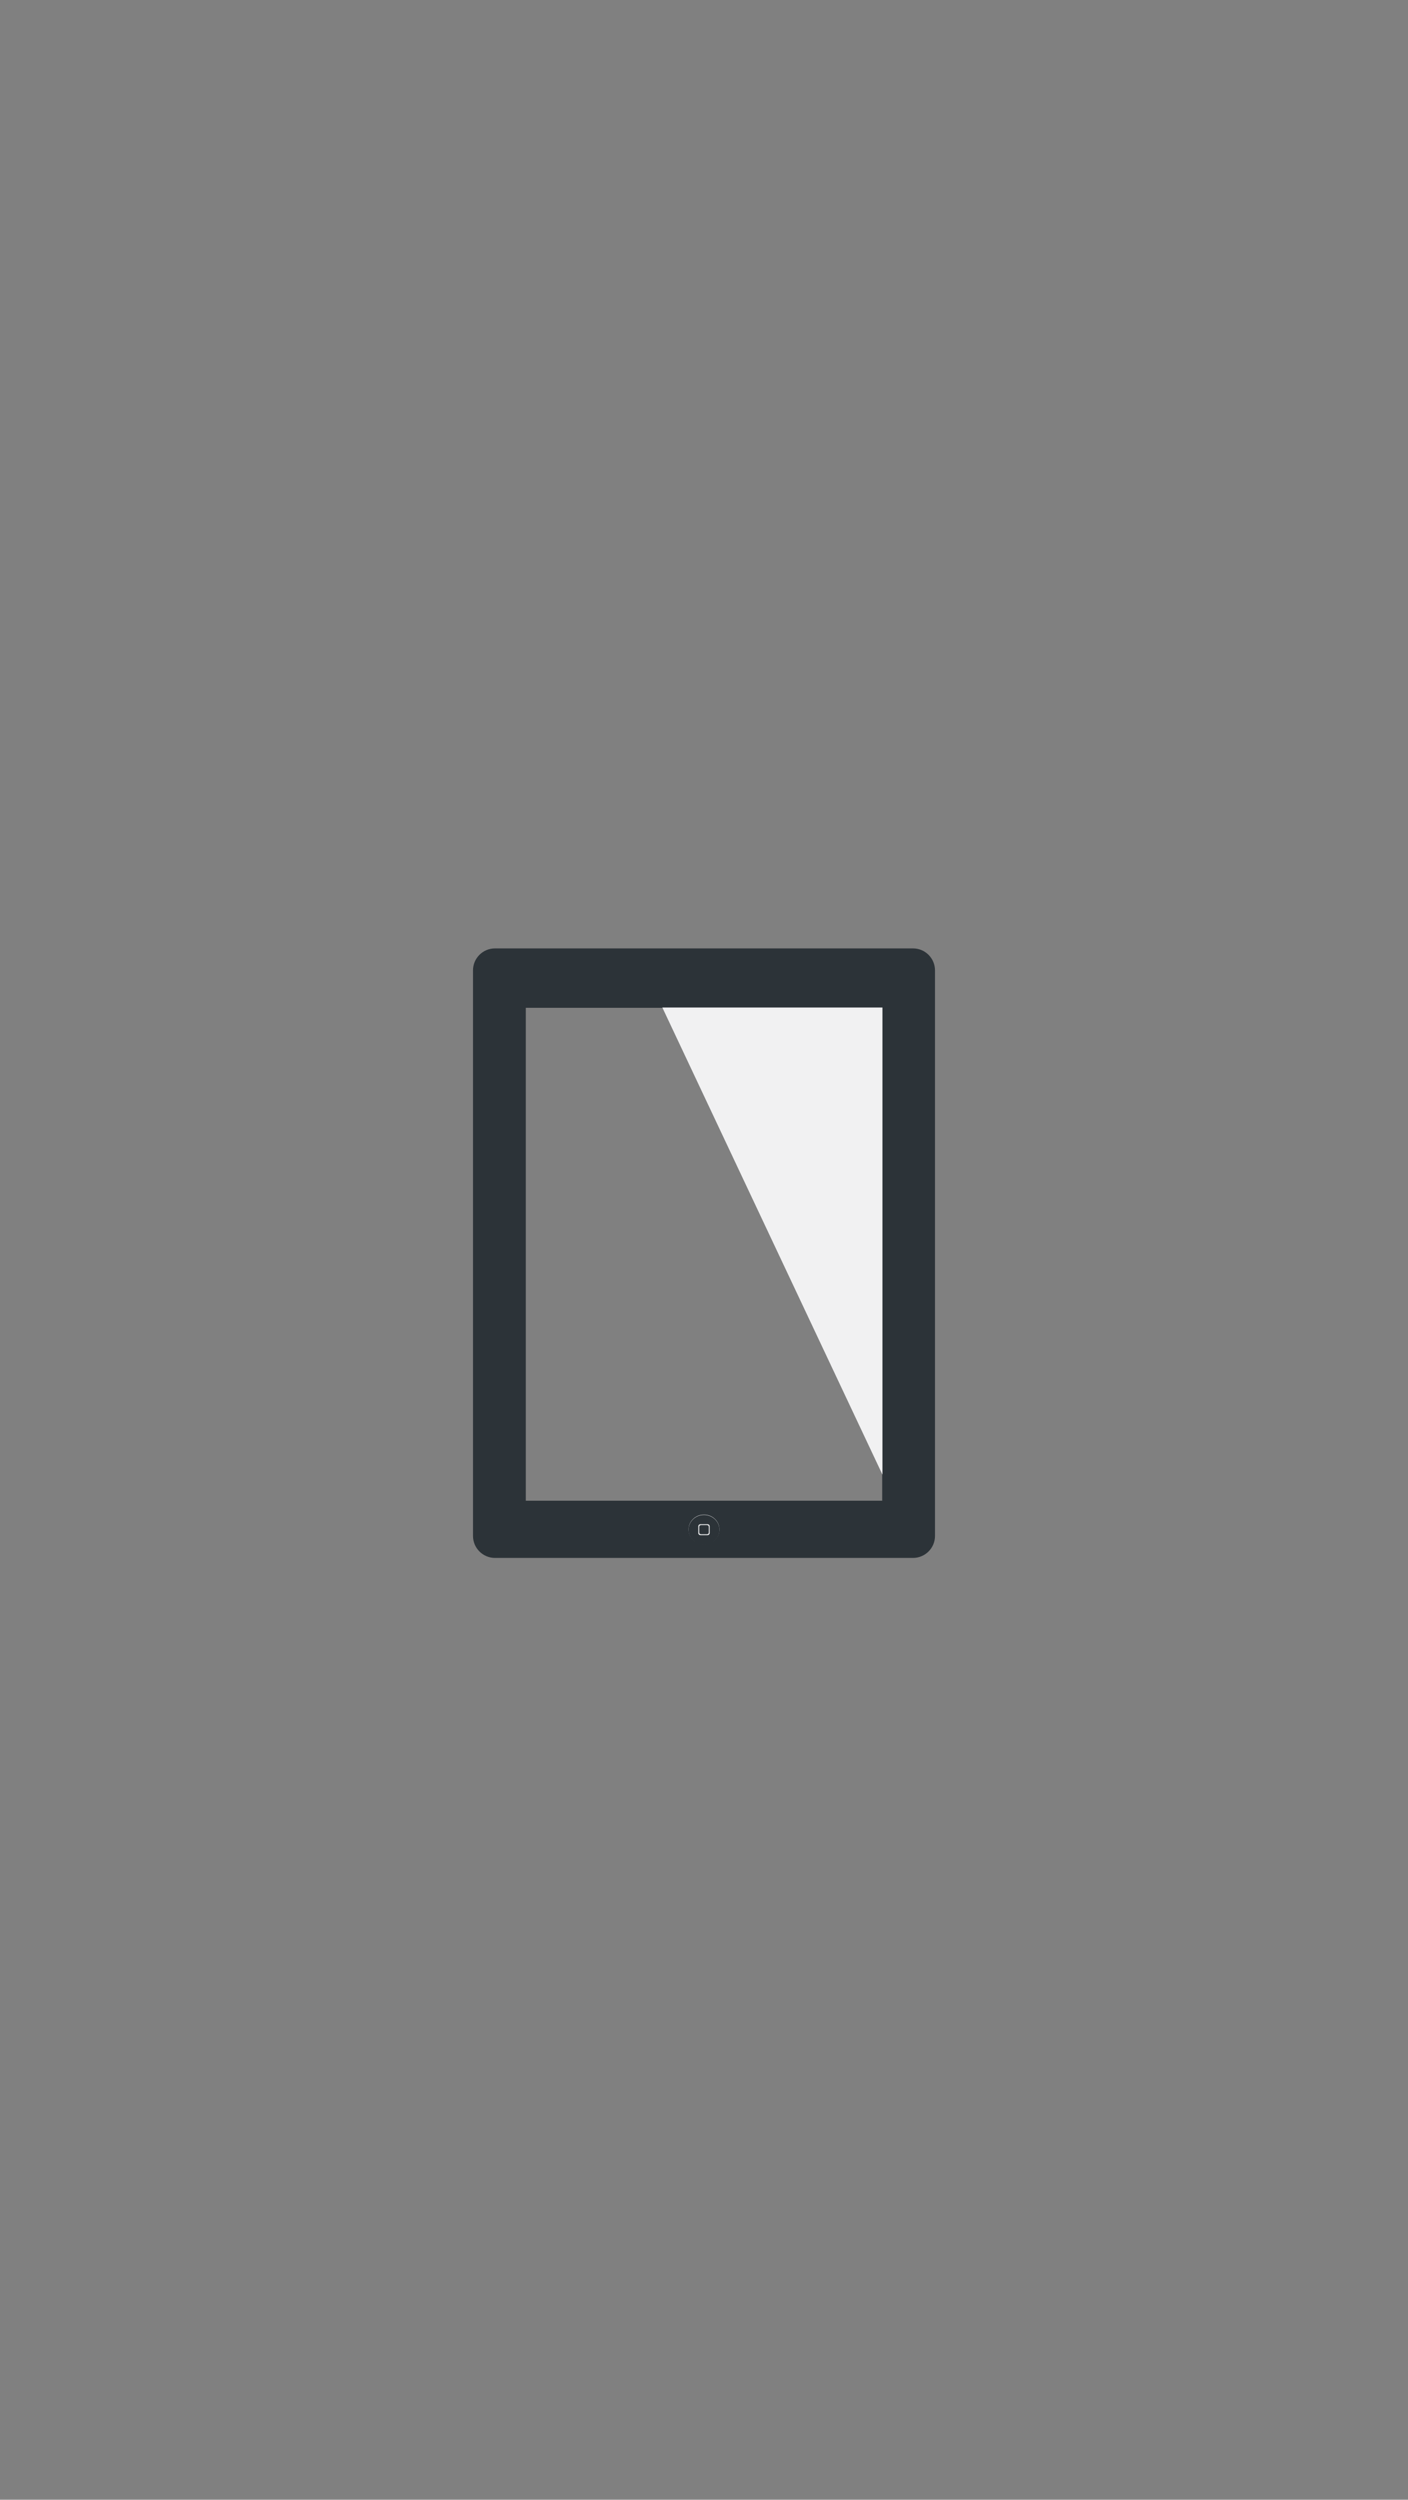 <?xml version="1.0" encoding="utf-8"?>
<!-- Generator: Adobe Illustrator 16.2.1, SVG Export Plug-In . SVG Version: 6.00 Build 0)  -->
<!DOCTYPE svg PUBLIC "-//W3C//DTD SVG 1.1//EN" "http://www.w3.org/Graphics/SVG/1.1/DTD/svg11.dtd">
<svg version="1.1" id="Layer_1" xmlns="http://www.w3.org/2000/svg" xmlns:xlink="http://www.w3.org/1999/xlink" x="0px" y="0px"
	 width="640px" height="1136px" viewBox="0 0 640 1136" enable-background="new 0 0 640 1136" xml:space="preserve">
<rect x="0" y="0" width="640" height="1136" fill="#808080" stroke="none"/>
<path display="none" fill="#58595B" d="M418.762,706.345c3.56-1.531,6.053-5.067,6.053-9.188V440.629c0-5.523-4.477-10-10-10
	H288.828L418.762,706.345z"/>
<path fill="#2C3338" d="M425,441c0-5.523-4.478-10-10-10H225c-5.523,0-10,4.477-10,10v257c0,5.522,4.477,10,10,10h190
	c5.522,0,10-4.478,10-10V441z M401,682H239V458h162V682z"/>
<polygon fill="#F1F1F2" points="401.104,670.141 401.104,457.869 301.066,457.869 "/>
<ellipse fill="#BBBDBF" cx="320.002" cy="695.028" rx="7.019" ry="6.731"/>
<ellipse fill="#2C3338" cx="320.002" cy="695.228" rx="7.019" ry="6.731"/>
<path fill="#E6E7E8" d="M321.634,692.666h-3.264c-0.535,0-0.97,0.429-0.97,0.957v3.085c0,0.529,0.435,0.957,0.97,0.957h3.264
	c0.536,0,0.97-0.428,0.97-0.957v-3.085C322.604,693.095,322.17,692.666,321.634,692.666z M322.169,696.45
	c0,0.44-0.362,0.797-0.809,0.797h-2.717c-0.446,0-0.809-0.356-0.809-0.797v-2.569c0-0.44,0.362-0.797,0.809-0.797h2.717
	c0.446,0,0.809,0.356,0.809,0.797V696.45z"/>
</svg>
